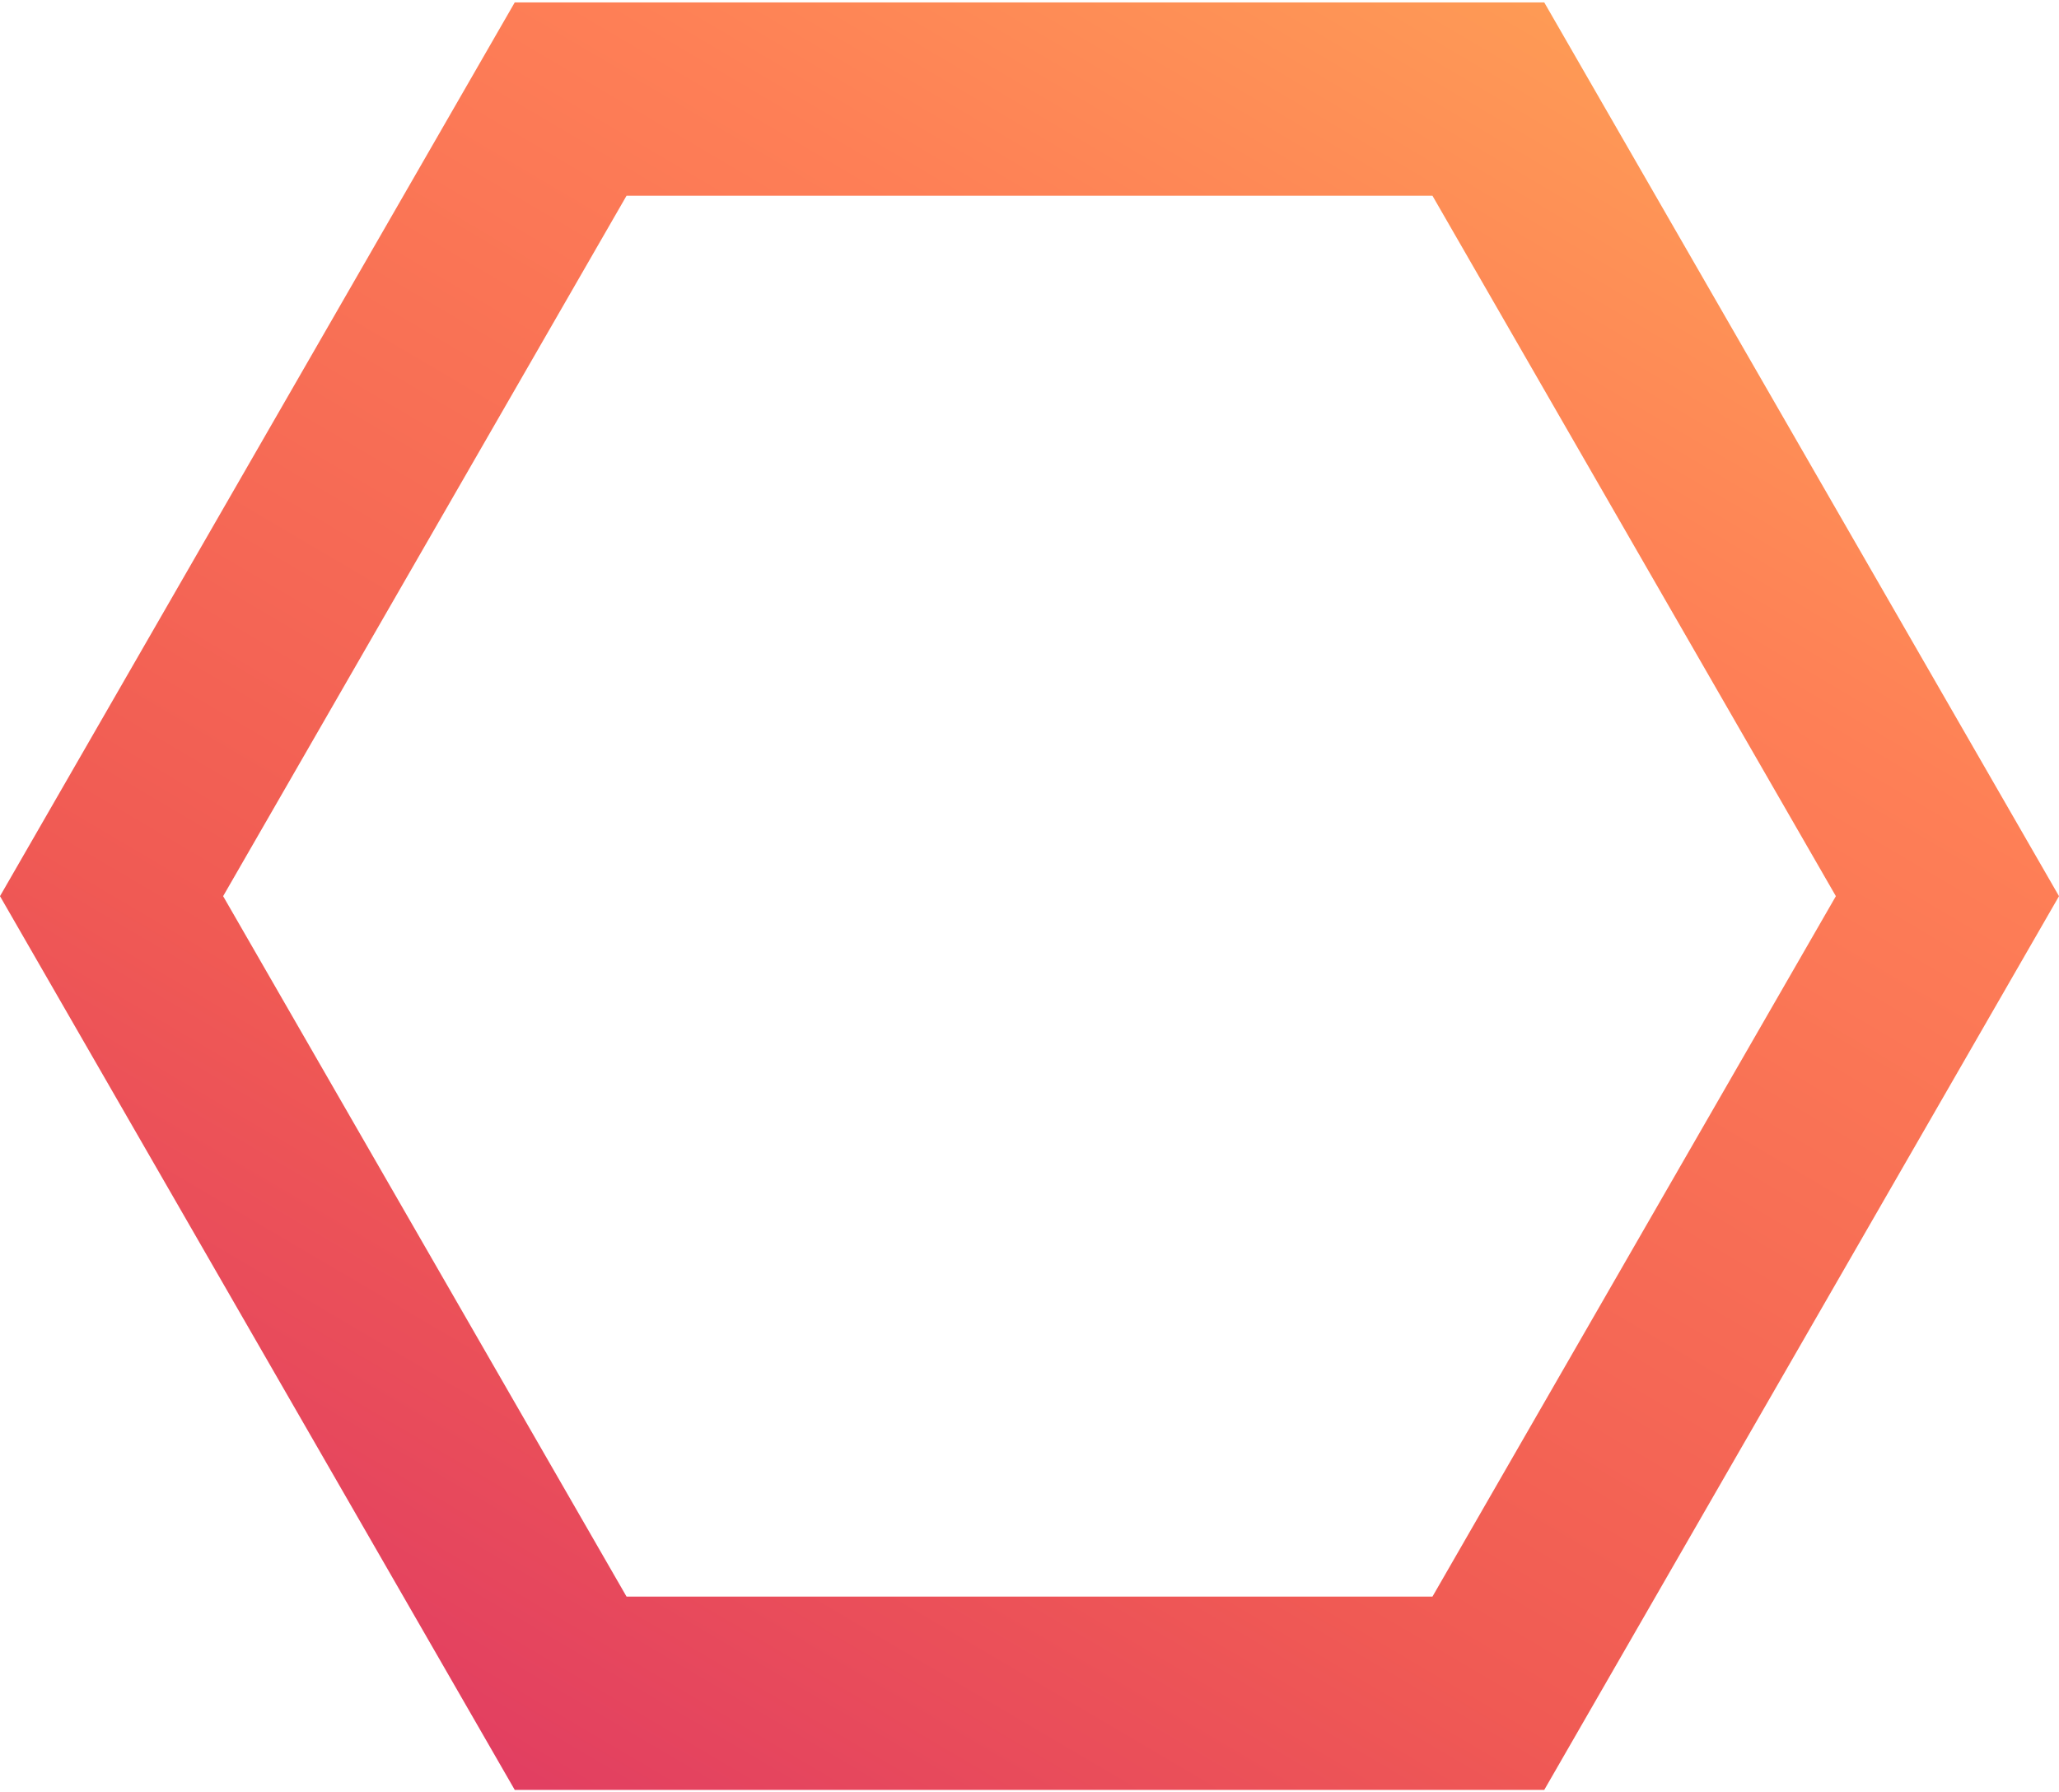 <svg width="394" height="343" viewBox="0 0 394 343" fill="none" xmlns="http://www.w3.org/2000/svg">
<path d="M284.805 18.96L372.652 171.5L284.805 324.04L109.195 324.04L21.349 171.5L109.195 18.96L284.805 18.96Z" stroke="url(#paint0_linear_345_65)" stroke-width="37"/>
<defs>
<linearGradient id="paint0_linear_345_65" x1="394" y1="-26" x2="119.681" y2="439.524" gradientUnits="userSpaceOnUse">
<stop stop-color="#FEB055"/>
<stop offset="0.307" stop-color="#FE7F56"/>
<stop offset="0.661" stop-color="#F05A54"/>
<stop offset="1" stop-color="#D82C6A"/>
</linearGradient>
</defs>
</svg>
